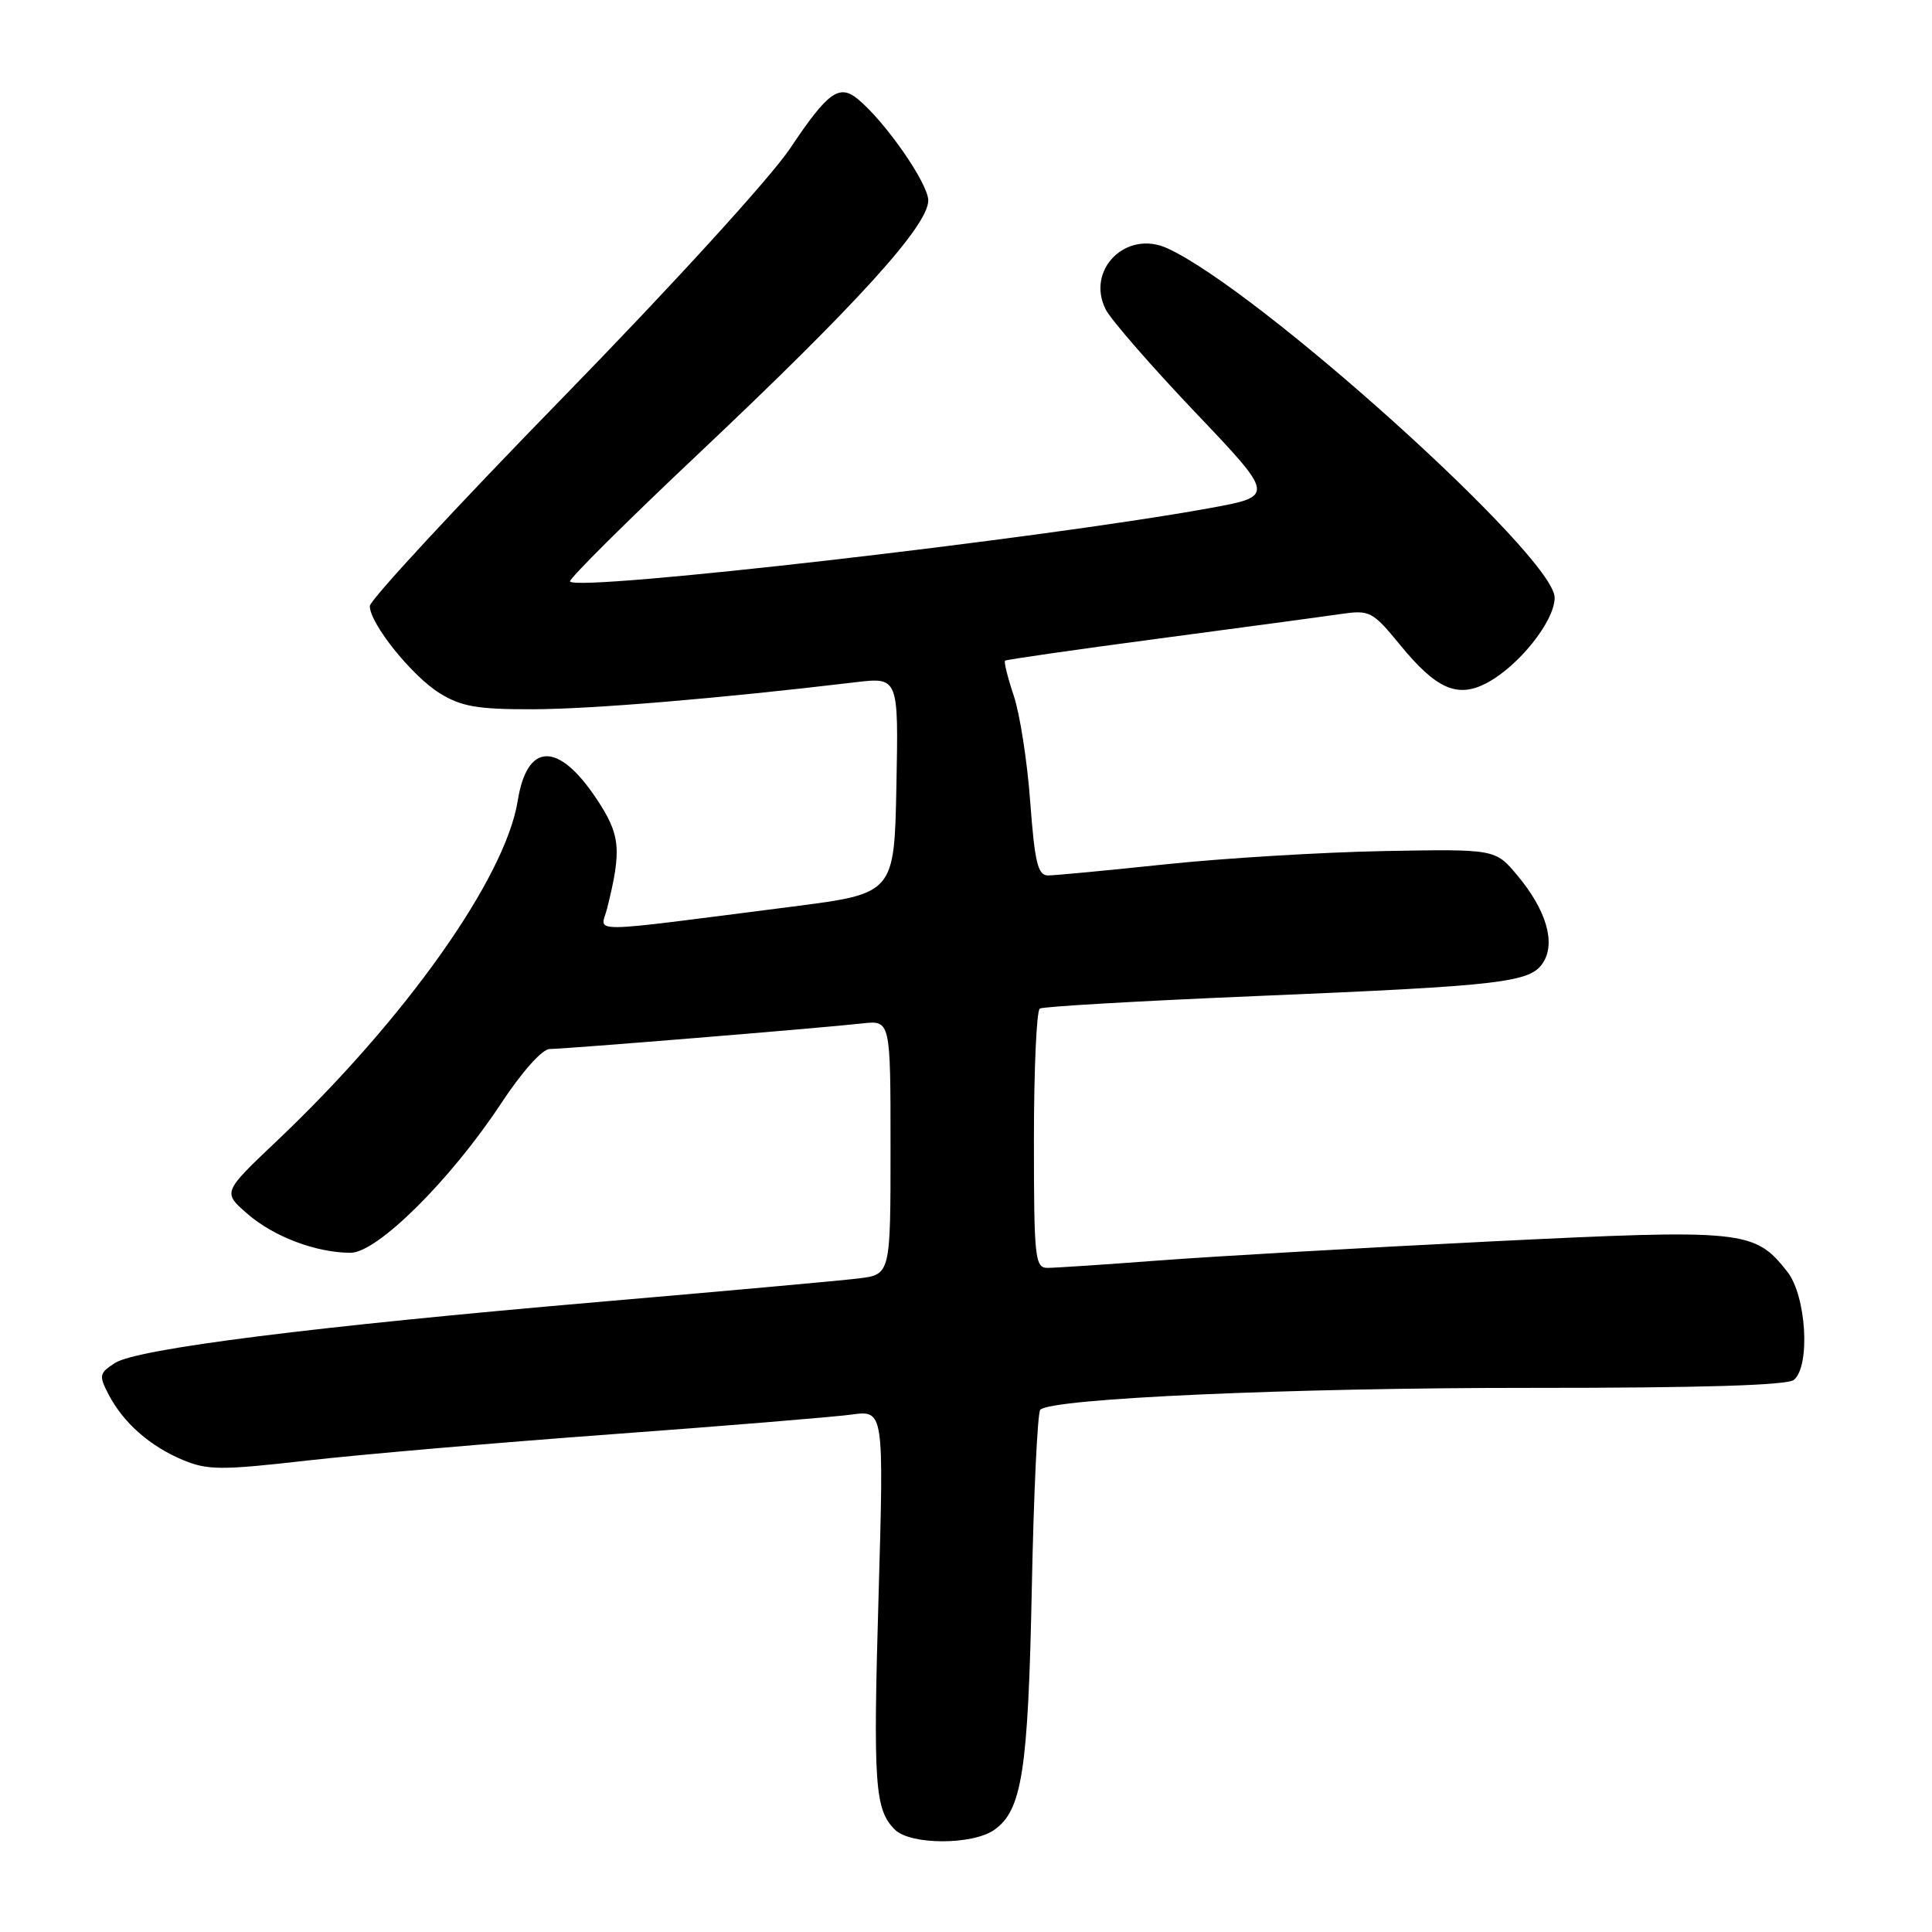 <?xml version="1.0" encoding="UTF-8" standalone="no"?>
<!DOCTYPE svg PUBLIC "-//W3C//DTD SVG 1.1//EN" "http://www.w3.org/Graphics/SVG/1.1/DTD/svg11.dtd" >
<svg xmlns="http://www.w3.org/2000/svg" xmlns:xlink="http://www.w3.org/1999/xlink" version="1.1" viewBox="0 0 256 256">
 <g >
 <path fill="currentColor"
d=" M 131.74 242.47 C 135.42 239.89 136.23 234.69 136.72 210.50 C 136.97 197.85 137.48 187.18 137.84 186.80 C 139.26 185.30 171.02 183.88 202.95 183.90 C 225.46 183.91 236.82 183.56 237.70 182.84 C 239.91 181.00 239.35 171.71 236.83 168.51 C 232.47 162.97 231.16 162.84 197.27 164.51 C 180.35 165.35 160.67 166.48 153.55 167.02 C 146.43 167.56 139.79 168.00 138.80 168.00 C 137.14 168.00 137.00 166.71 137.00 151.06 C 137.00 141.74 137.35 133.90 137.78 133.64 C 138.21 133.37 151.05 132.63 166.31 131.99 C 199.30 130.61 202.83 130.19 204.50 127.50 C 206.15 124.86 204.86 120.54 201.06 116.00 C 198.14 112.50 198.14 112.50 183.32 112.77 C 175.17 112.93 162.20 113.71 154.50 114.52 C 146.80 115.33 139.77 116.00 138.87 116.00 C 137.52 116.00 137.11 114.30 136.51 106.25 C 136.12 100.89 135.13 94.54 134.32 92.16 C 133.52 89.77 133.00 87.69 133.18 87.54 C 133.36 87.40 142.50 86.08 153.50 84.62 C 164.50 83.16 175.34 81.70 177.59 81.37 C 181.52 80.80 181.84 80.97 185.55 85.49 C 190.29 91.28 193.09 92.52 196.91 90.55 C 201.19 88.33 206.00 82.32 206.00 79.19 C 206.00 73.76 166.84 38.44 154.66 32.89 C 149.21 30.41 143.85 35.77 146.52 41.02 C 147.23 42.40 152.57 48.53 158.38 54.64 C 168.95 65.75 168.95 65.75 160.23 67.34 C 137.70 71.42 76.40 78.45 75.53 77.05 C 75.34 76.75 83.06 69.07 92.68 60.00 C 113.56 40.29 123.00 29.89 123.00 26.56 C 123.00 24.32 117.31 16.13 113.68 13.14 C 111.20 11.09 109.70 12.18 104.69 19.67 C 102.10 23.54 89.05 37.85 74.56 52.70 C 60.50 67.11 49.00 79.53 49.00 80.30 C 49.00 82.62 54.58 89.58 58.27 91.86 C 61.14 93.63 63.26 94.00 70.62 93.98 C 78.42 93.96 95.21 92.56 113.28 90.41 C 119.06 89.72 119.06 89.72 118.78 104.06 C 118.50 118.40 118.50 118.40 105.00 120.13 C 76.90 123.72 79.61 123.69 80.44 120.40 C 82.41 112.53 82.22 110.62 79.01 105.80 C 73.96 98.23 69.84 98.35 68.60 106.11 C 66.96 116.34 53.70 135.06 36.62 151.24 C 29.50 157.99 29.50 157.99 32.79 160.84 C 36.26 163.87 41.92 166.00 46.46 166.00 C 49.98 166.00 59.70 156.36 66.37 146.25 C 69.17 142.00 71.85 139.00 72.84 139.00 C 74.82 139.00 108.77 136.22 114.25 135.61 C 118.00 135.19 118.00 135.19 118.00 152.03 C 118.00 168.88 118.00 168.88 113.75 169.40 C 111.41 169.69 96.00 171.08 79.50 172.50 C 41.60 175.76 18.15 178.72 15.24 180.60 C 13.15 181.95 13.08 182.26 14.39 184.78 C 16.35 188.53 19.85 191.62 24.22 193.45 C 27.52 194.82 29.27 194.83 40.70 193.53 C 47.74 192.73 65.88 191.16 81.00 190.05 C 96.12 188.94 110.44 187.76 112.81 187.44 C 117.12 186.86 117.12 186.86 116.42 211.28 C 115.68 236.50 115.91 239.77 118.57 242.43 C 120.62 244.48 128.84 244.50 131.74 242.47 Z "/>
</g>
</svg>
